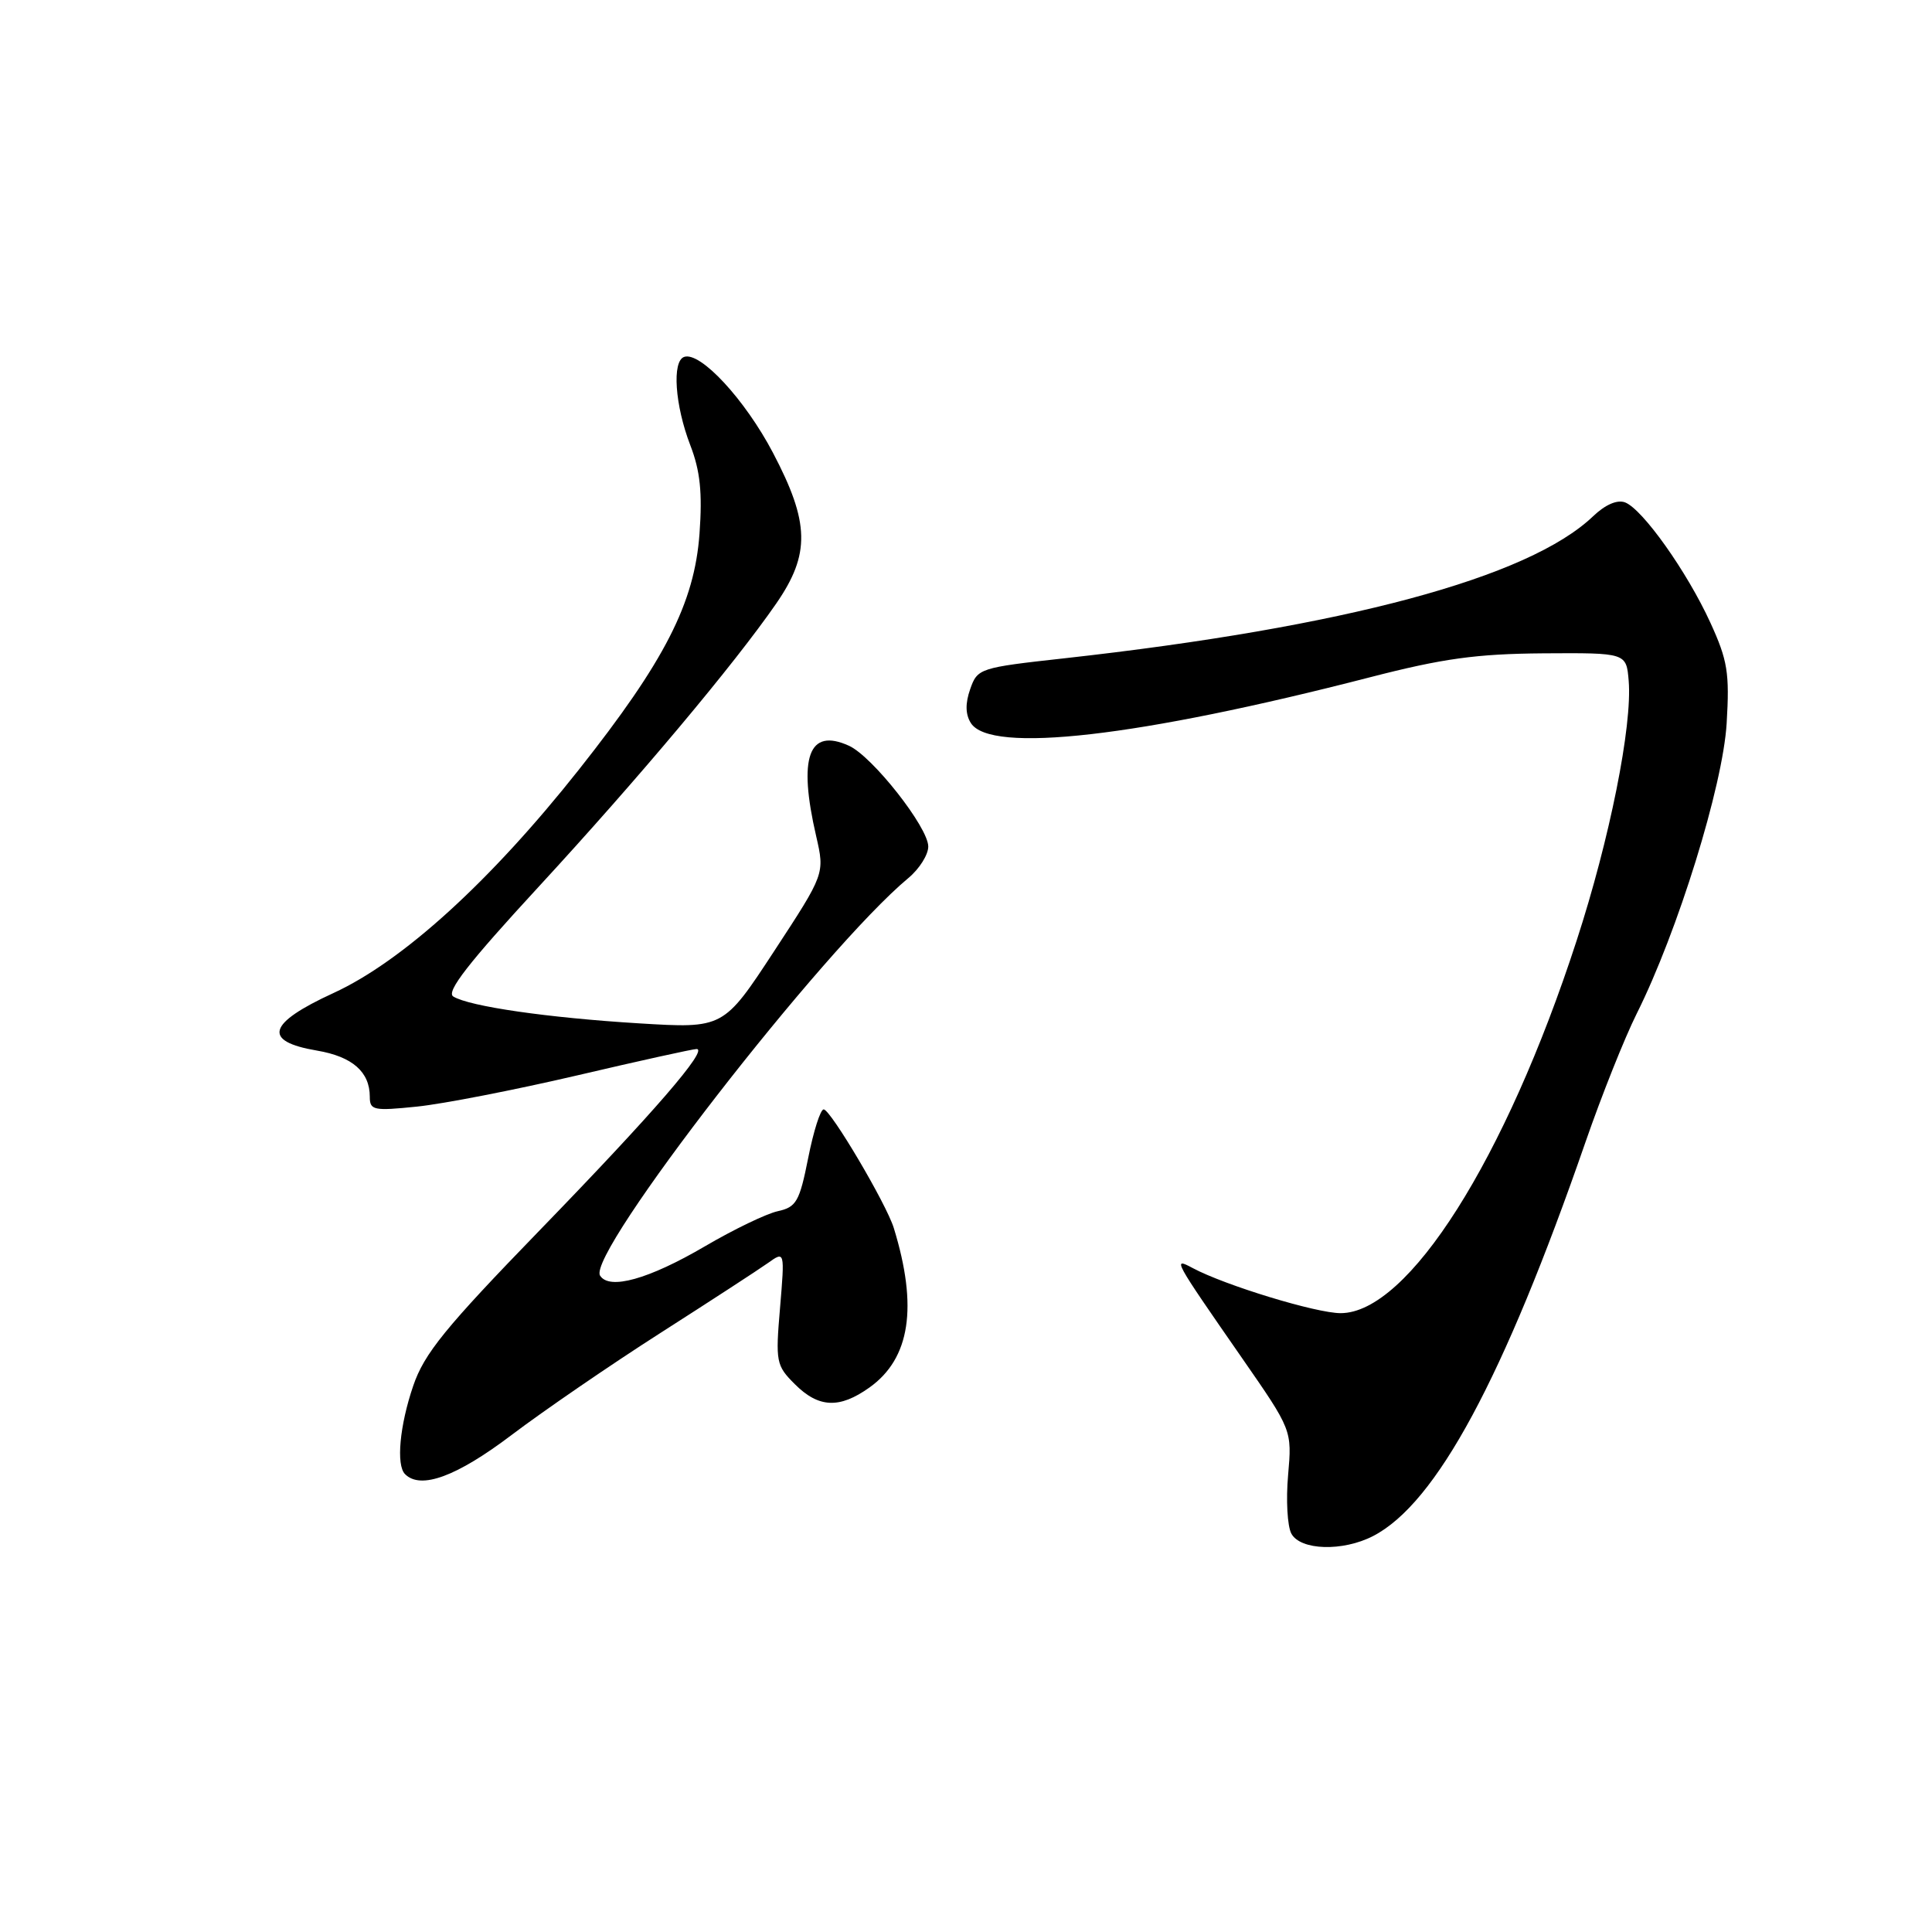 <?xml version="1.0" encoding="UTF-8" standalone="no"?>
<!DOCTYPE svg PUBLIC "-//W3C//DTD SVG 1.1//EN" "http://www.w3.org/Graphics/SVG/1.1/DTD/svg11.dtd" >
<svg xmlns="http://www.w3.org/2000/svg" xmlns:xlink="http://www.w3.org/1999/xlink" version="1.1" viewBox="0 0 256 256">
 <g >
 <path fill="currentColor"
d=" M 181.95 203.53 C 190.32 199.20 199.22 182.68 210.09 151.32 C 212.22 145.17 215.27 137.52 216.87 134.32 C 222.31 123.44 228.29 104.14 228.79 95.86 C 229.19 89.16 228.92 87.50 226.63 82.50 C 223.54 75.75 217.66 67.47 215.33 66.57 C 214.29 66.18 212.71 66.86 211.09 68.41 C 202.56 76.56 178.19 83.10 141.02 87.23 C 129.80 88.47 129.52 88.56 128.56 91.30 C 127.89 93.20 127.92 94.66 128.64 95.80 C 131.22 99.91 150.87 97.65 181.50 89.75 C 191.19 87.25 195.62 86.64 204.50 86.57 C 215.50 86.50 215.50 86.50 215.81 90.22 C 216.30 96.17 213.30 111.17 208.91 124.64 C 199.49 153.63 186.58 174.00 177.64 174.00 C 174.40 174.00 162.34 170.32 158.05 168.03 C 155.32 166.57 155.45 166.80 164.61 180.00 C 171.20 189.50 171.20 189.50 170.68 195.46 C 170.39 198.73 170.58 202.22 171.11 203.21 C 172.31 205.44 177.92 205.61 181.95 203.53 Z  M 67.78 190.15 C 72.02 186.94 80.90 180.85 87.50 176.63 C 94.10 172.41 100.51 168.24 101.75 167.36 C 103.99 165.76 103.99 165.76 103.36 173.29 C 102.75 180.46 102.84 180.94 105.32 183.41 C 108.47 186.56 111.23 186.69 115.21 183.85 C 120.61 180.00 121.65 173.17 118.43 162.71 C 117.44 159.50 110.05 147.00 109.14 147.00 C 108.71 147.00 107.79 149.90 107.09 153.44 C 105.94 159.22 105.52 159.95 103.06 160.49 C 101.55 160.82 97.21 162.91 93.41 165.14 C 85.95 169.51 80.72 170.97 79.51 169.02 C 77.73 166.13 109.05 125.75 120.38 116.33 C 121.82 115.13 123.00 113.26 123.00 112.17 C 123.00 109.63 115.61 100.24 112.50 98.82 C 107.15 96.38 105.72 100.32 108.15 110.81 C 109.29 115.78 109.29 115.78 102.58 126.03 C 95.86 136.28 95.86 136.28 84.68 135.60 C 72.60 134.86 62.20 133.36 60.06 132.04 C 59.08 131.43 62.08 127.58 71.32 117.56 C 84.62 103.13 97.26 88.07 102.87 79.95 C 107.38 73.41 107.29 69.26 102.43 60.01 C 98.72 52.94 92.81 46.56 90.66 47.29 C 89.02 47.85 89.43 53.70 91.47 59.00 C 92.78 62.39 93.08 65.27 92.69 70.70 C 92.02 79.92 88.10 87.58 76.69 102.00 C 65.00 116.77 53.33 127.39 44.17 131.59 C 35.42 135.61 34.74 137.98 42.01 139.21 C 46.70 140.01 49.00 142.03 49.00 145.33 C 49.00 147.12 49.50 147.22 55.25 146.63 C 58.69 146.28 68.23 144.42 76.46 142.50 C 84.69 140.57 91.82 139.00 92.30 139.00 C 93.92 139.00 86.61 147.45 71.53 163.00 C 58.98 175.94 56.21 179.35 54.75 183.64 C 52.96 188.88 52.47 194.14 53.67 195.33 C 55.74 197.41 60.50 195.66 67.78 190.15 Z "/>
</g>
</svg>